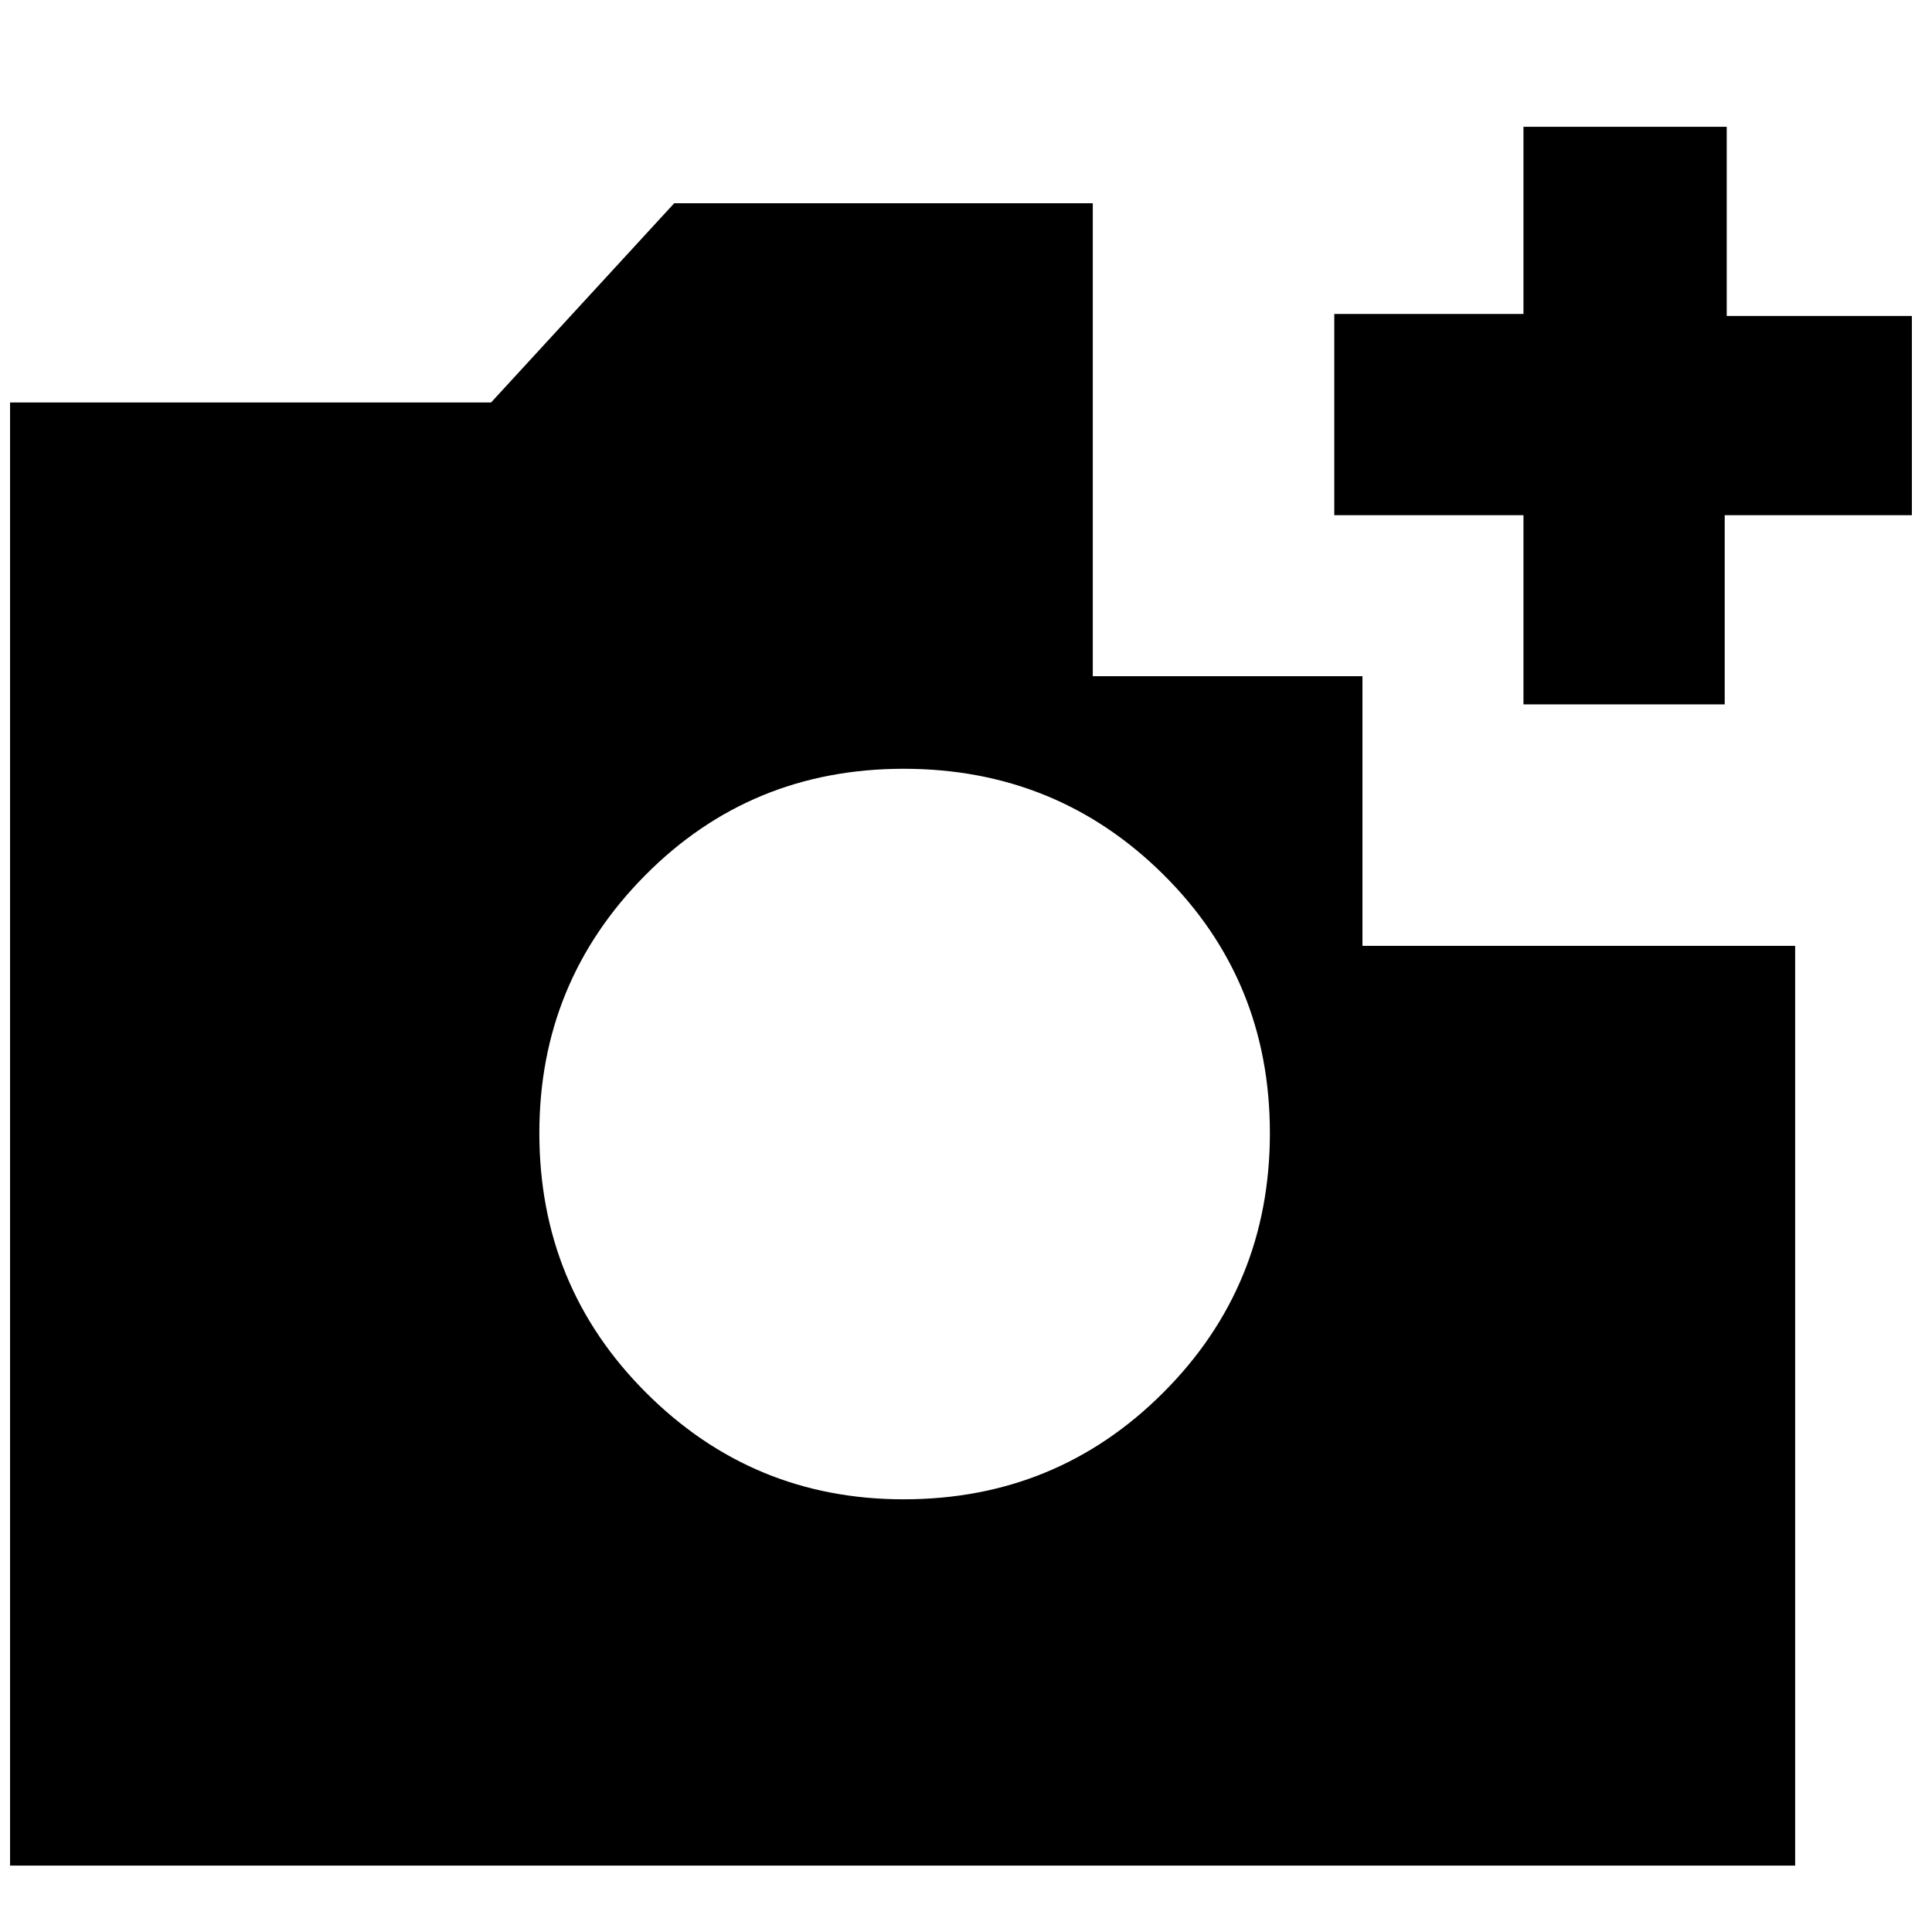 <svg xmlns="http://www.w3.org/2000/svg" height="24" width="24"><path d="M0.125 23.175V5H6.1L8.375 2.525H13.575V8.4H16.925V11.75H22.3V23.175ZM11.225 18.625Q13.125 18.625 14.45 17.3Q15.775 15.975 15.775 14.075Q15.775 12.175 14.45 10.862Q13.125 9.55 11.225 9.55Q9.325 9.55 8.013 10.875Q6.7 12.2 6.7 14.075Q6.7 15.975 8.025 17.3Q9.35 18.625 11.225 18.625ZM18.925 8.75V6.4H16.575V3.9H18.925V1.575H21.45V3.925H23.75V6.4H21.425V8.75Z"/></svg>